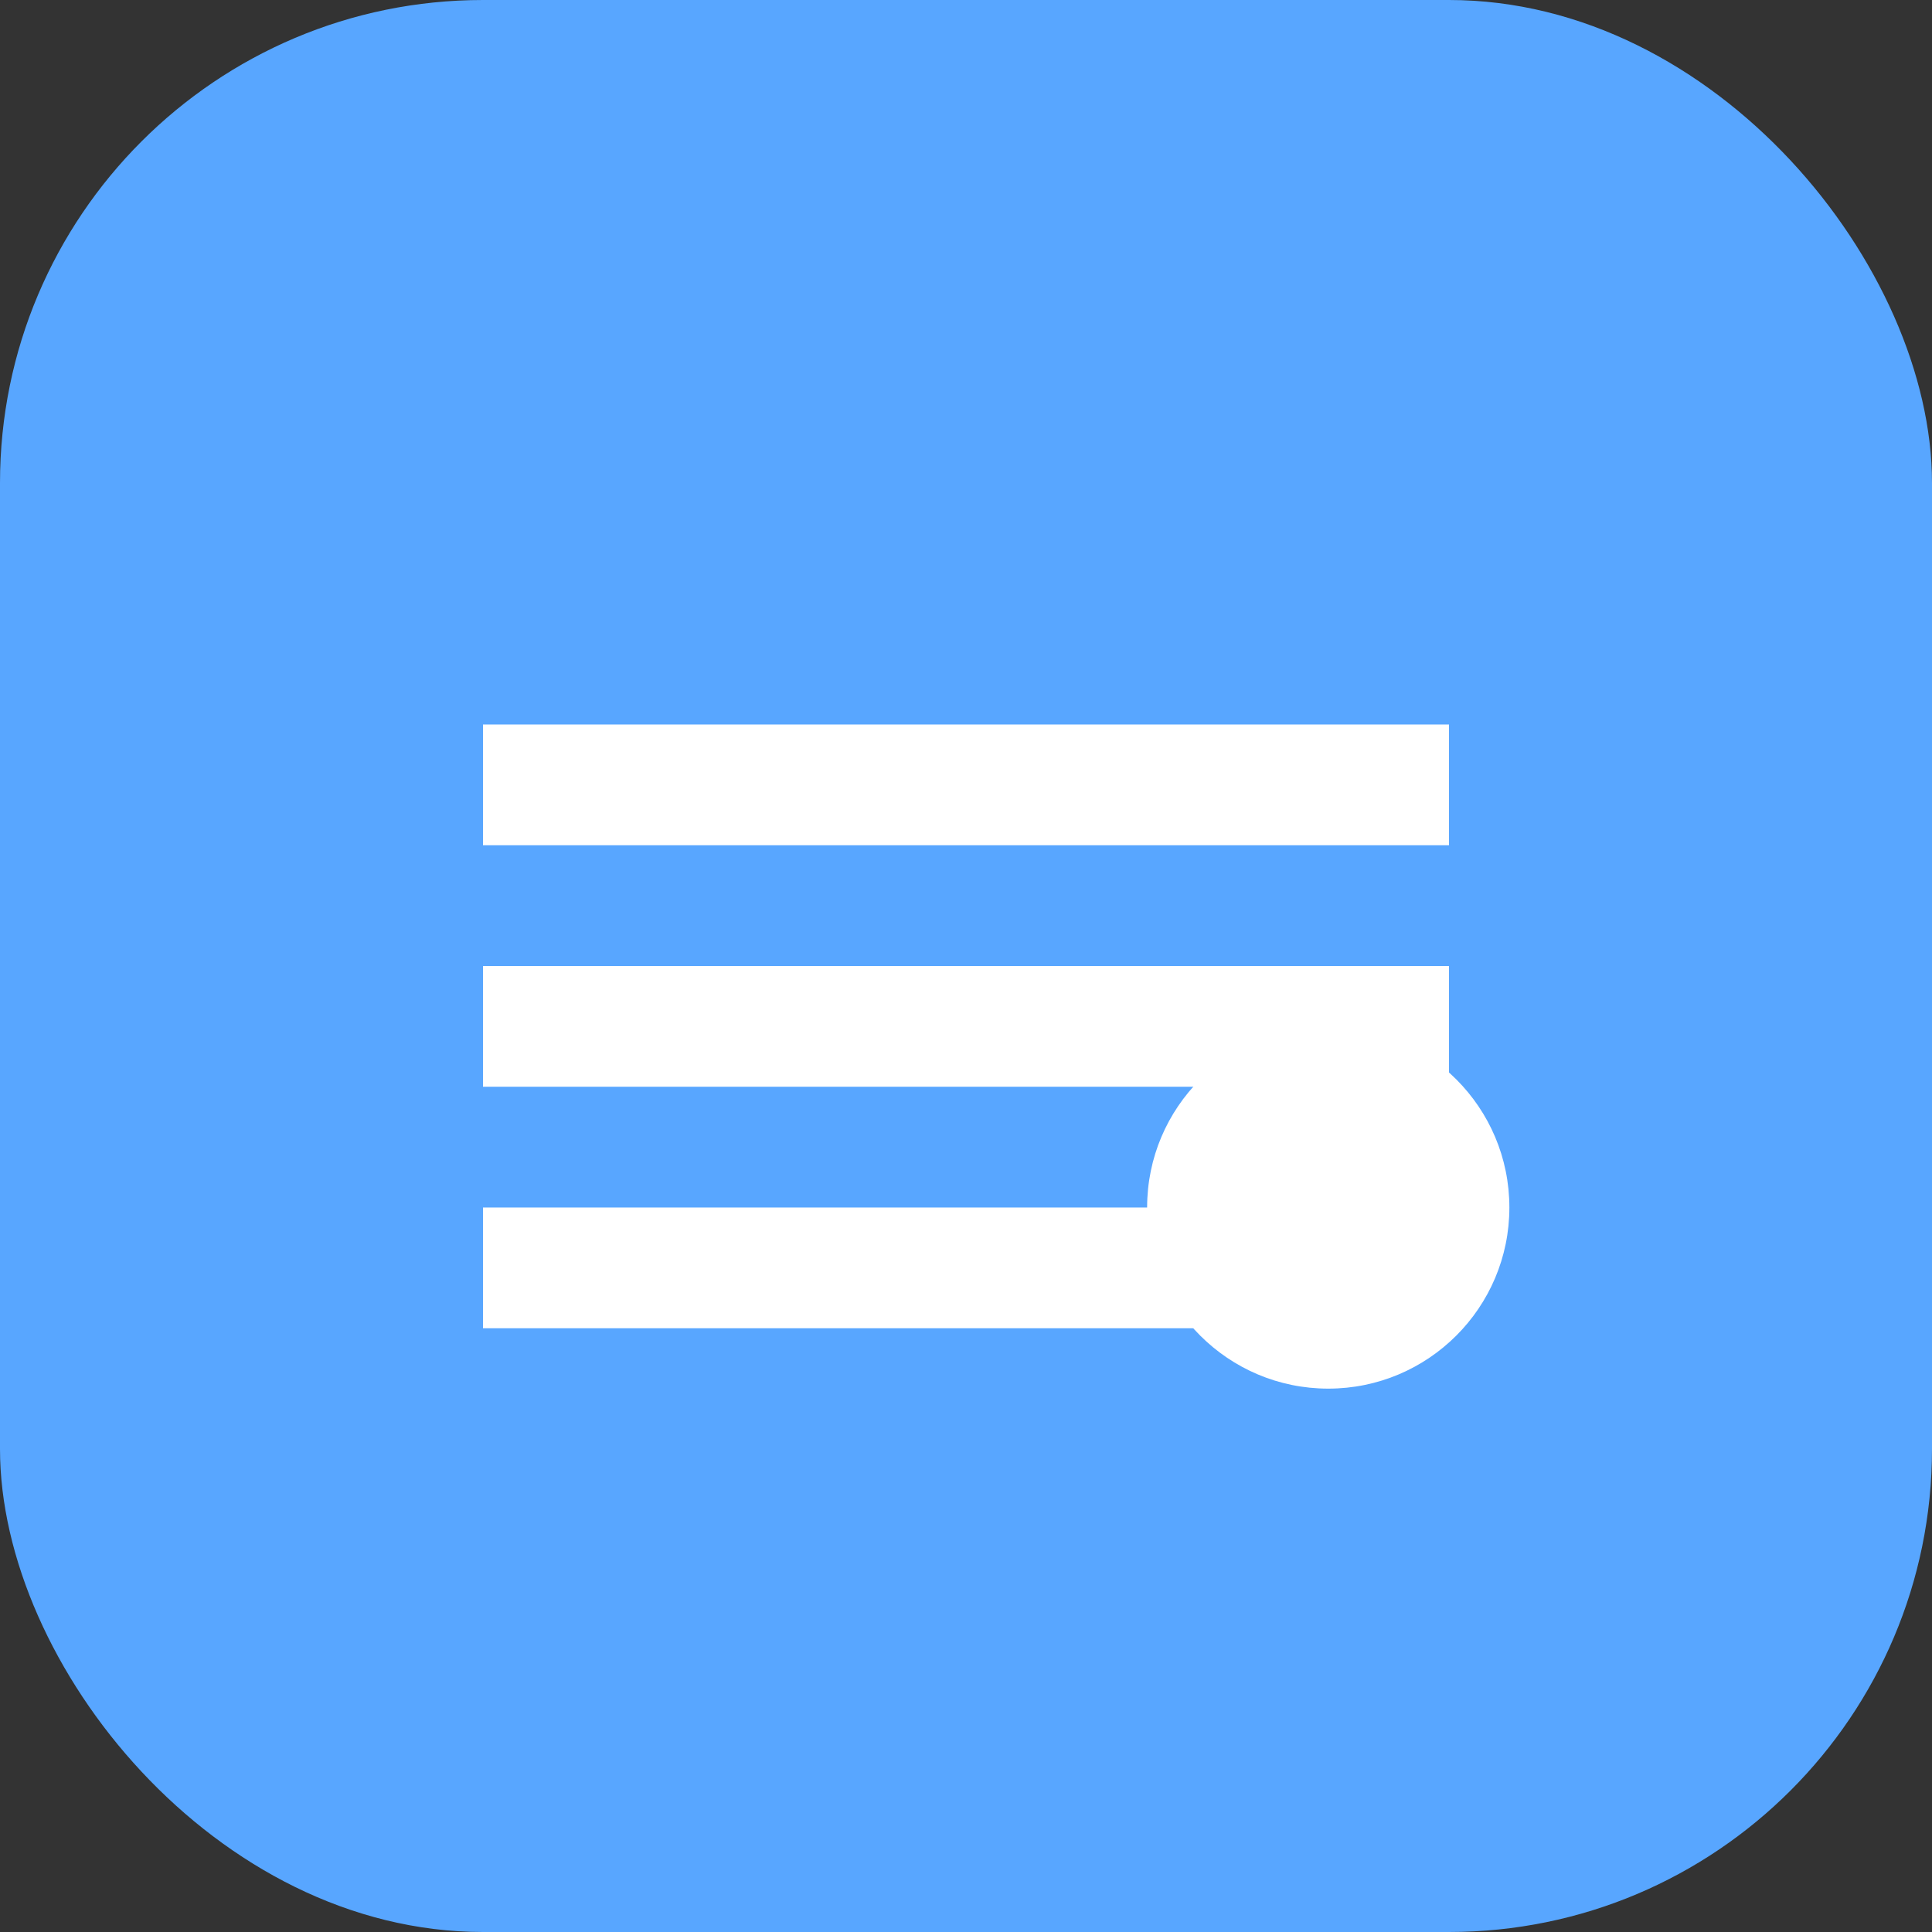 <svg width="32" height="32" viewBox="0 0 32 32" fill="none" xmlns="http://www.w3.org/2000/svg">
  <rect x="0" y="0" width="32" height="32" fill="#333333" stroke="none"/>
  <rect width="32" height="32" rx="8" fill="#58a6ff"/>
  <path d="M8 12h16v2H8zm0 4h16v2H8zm0 4h12v2H8z" fill="white"/>
  <circle cx="22" cy="20" r="3" fill="white"/>
</svg>